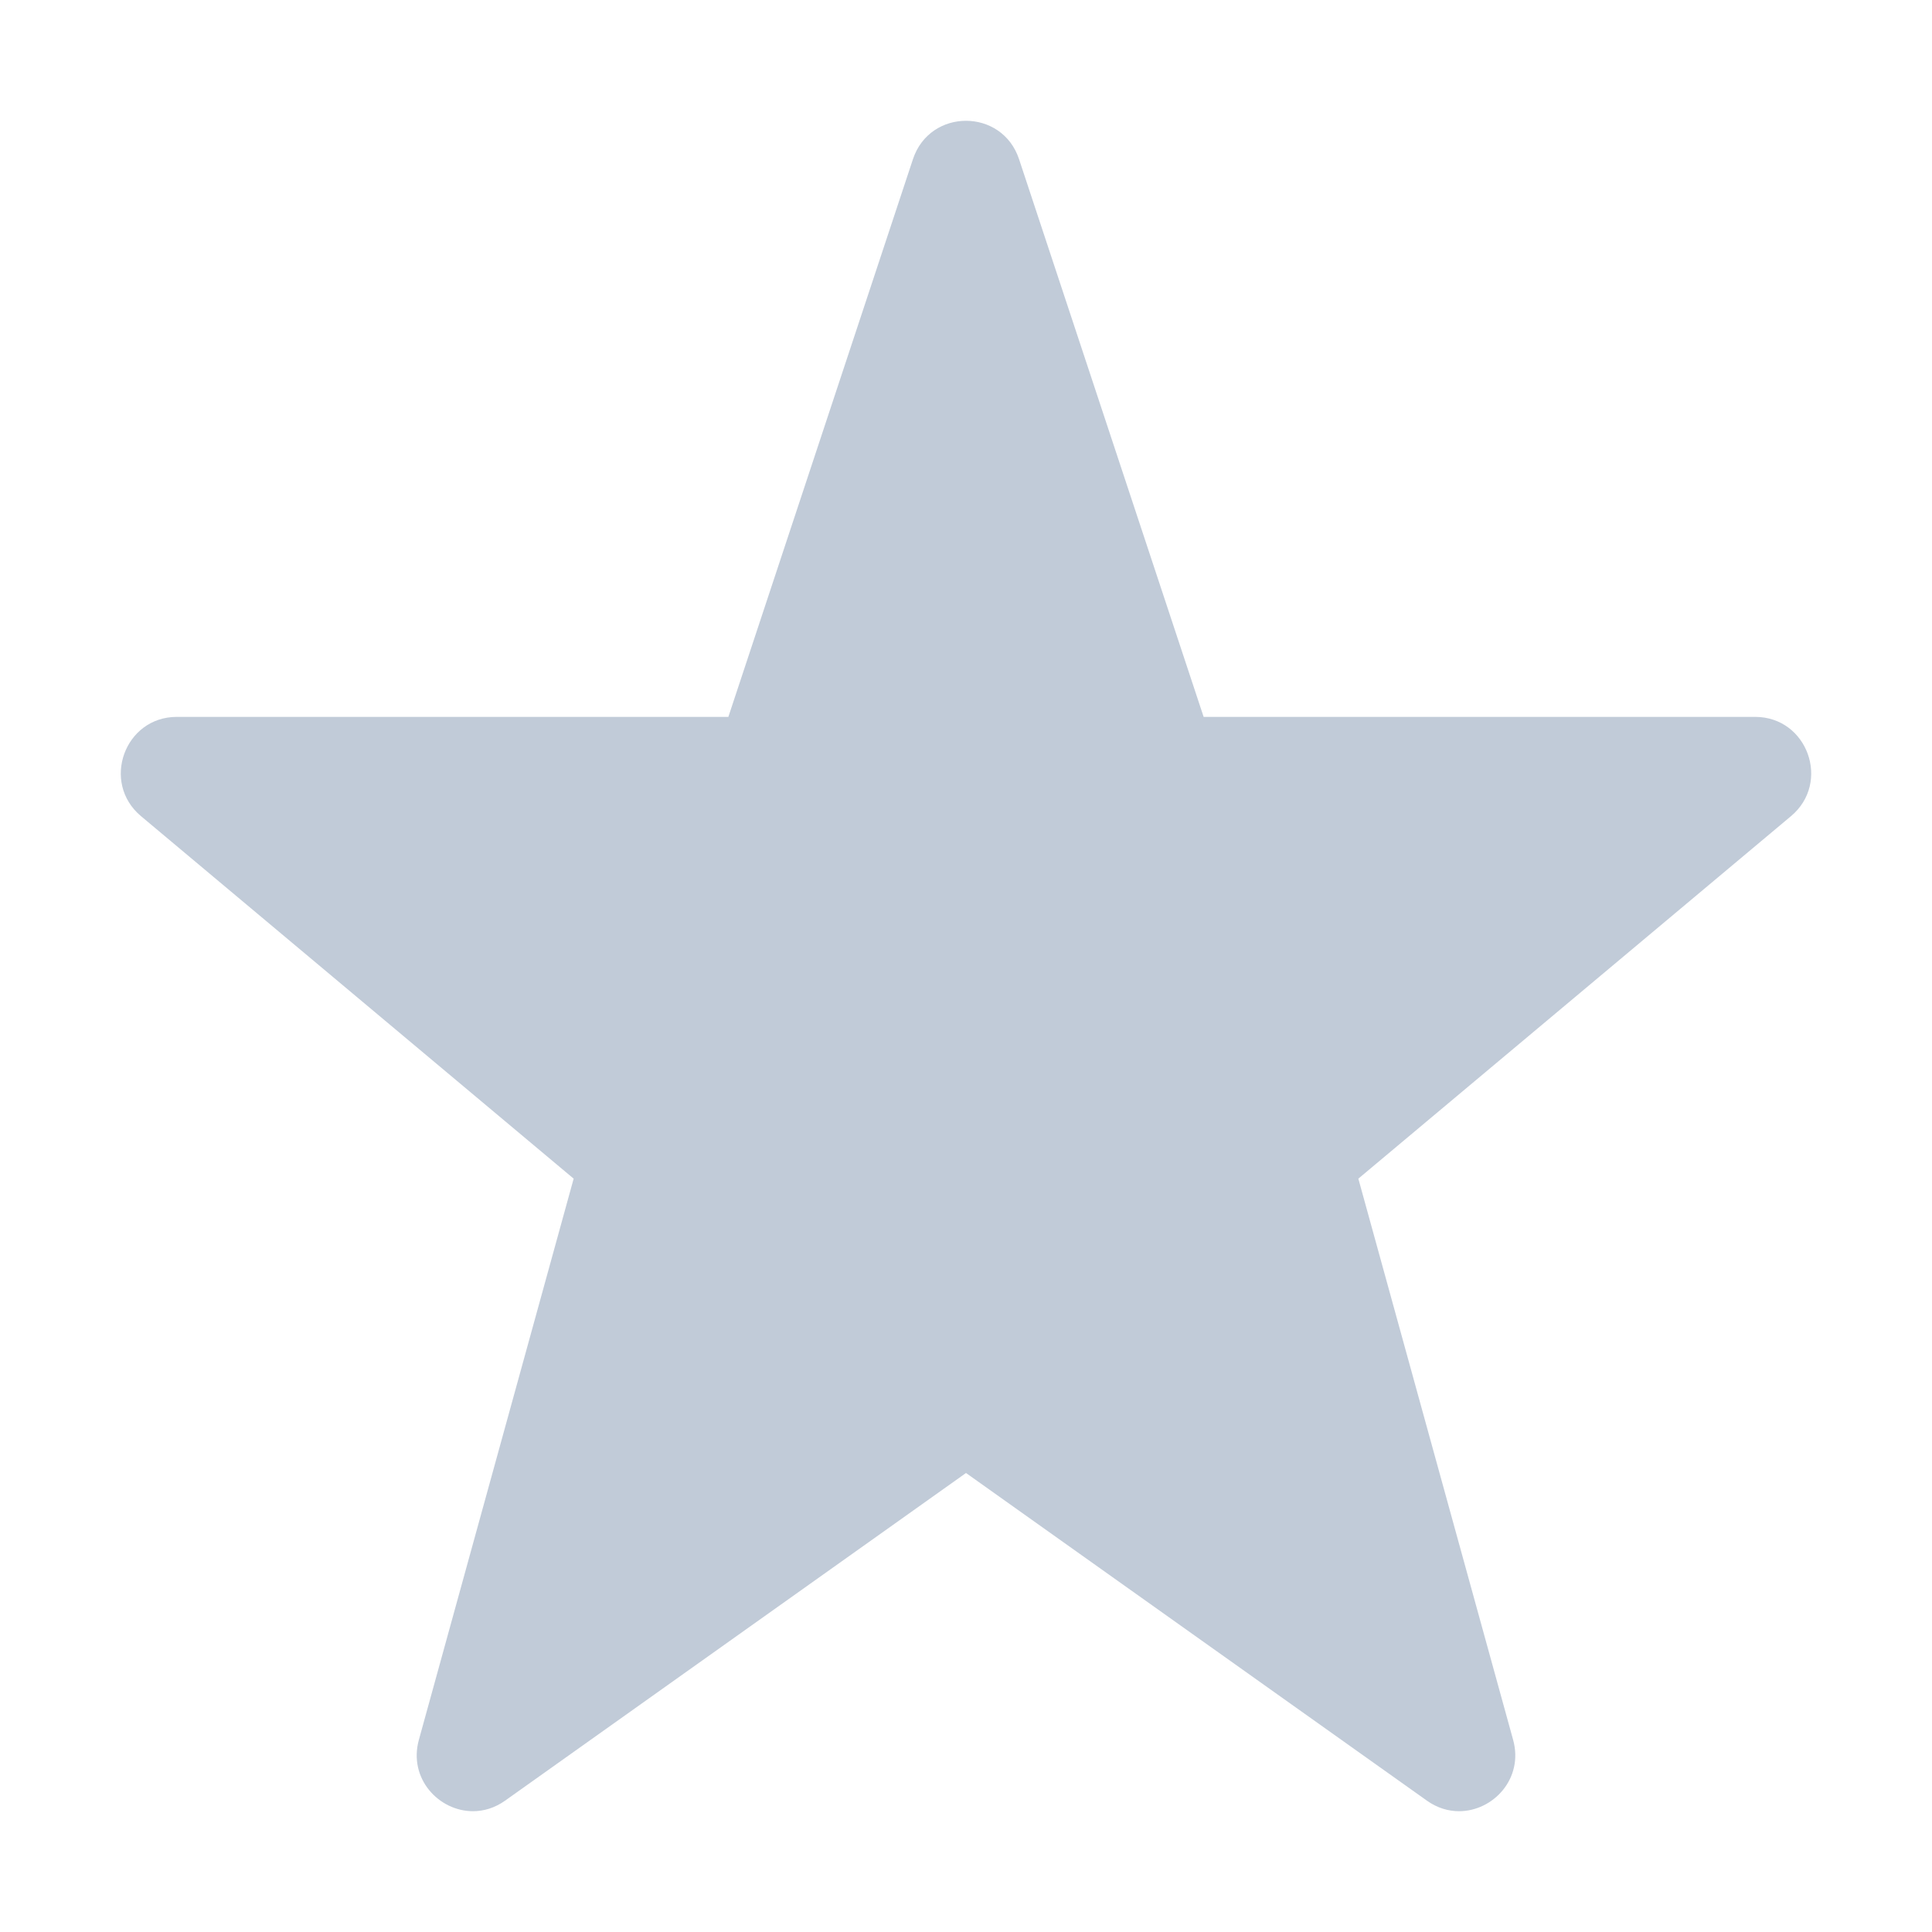 <?xml version="1.0" standalone="no"?><!DOCTYPE svg PUBLIC "-//W3C//DTD SVG 1.1//EN" "http://www.w3.org/Graphics/SVG/1.1/DTD/svg11.dtd"><svg class="icon" width="200px" height="200.00px" viewBox="0 0 1024 1024" version="1.1" xmlns="http://www.w3.org/2000/svg"><path fill="#C1CBD8" d="M512 64.021c-11.816 0-23.631 6.792-28.128 20.375l-97.827 295.567H93.719c-27.71 0-40.267 34.785-18.987 52.612L304.049 624.711l-82.039 297.444c-5.656 20.513 10.562 37.822 28.663 37.822 5.699 0 11.586-1.717 17.031-5.588l244.297-173.672L756.301 954.39c5.445 3.873 11.335 5.588 17.031 5.588 18.1 0 34.319-17.31 28.655-37.822L719.951 624.712l229.317-192.136c21.281-17.827 8.726-52.612-18.992-52.612H637.955L540.128 84.396c-4.496-13.583-16.312-20.375-28.128-20.375z" /></svg>